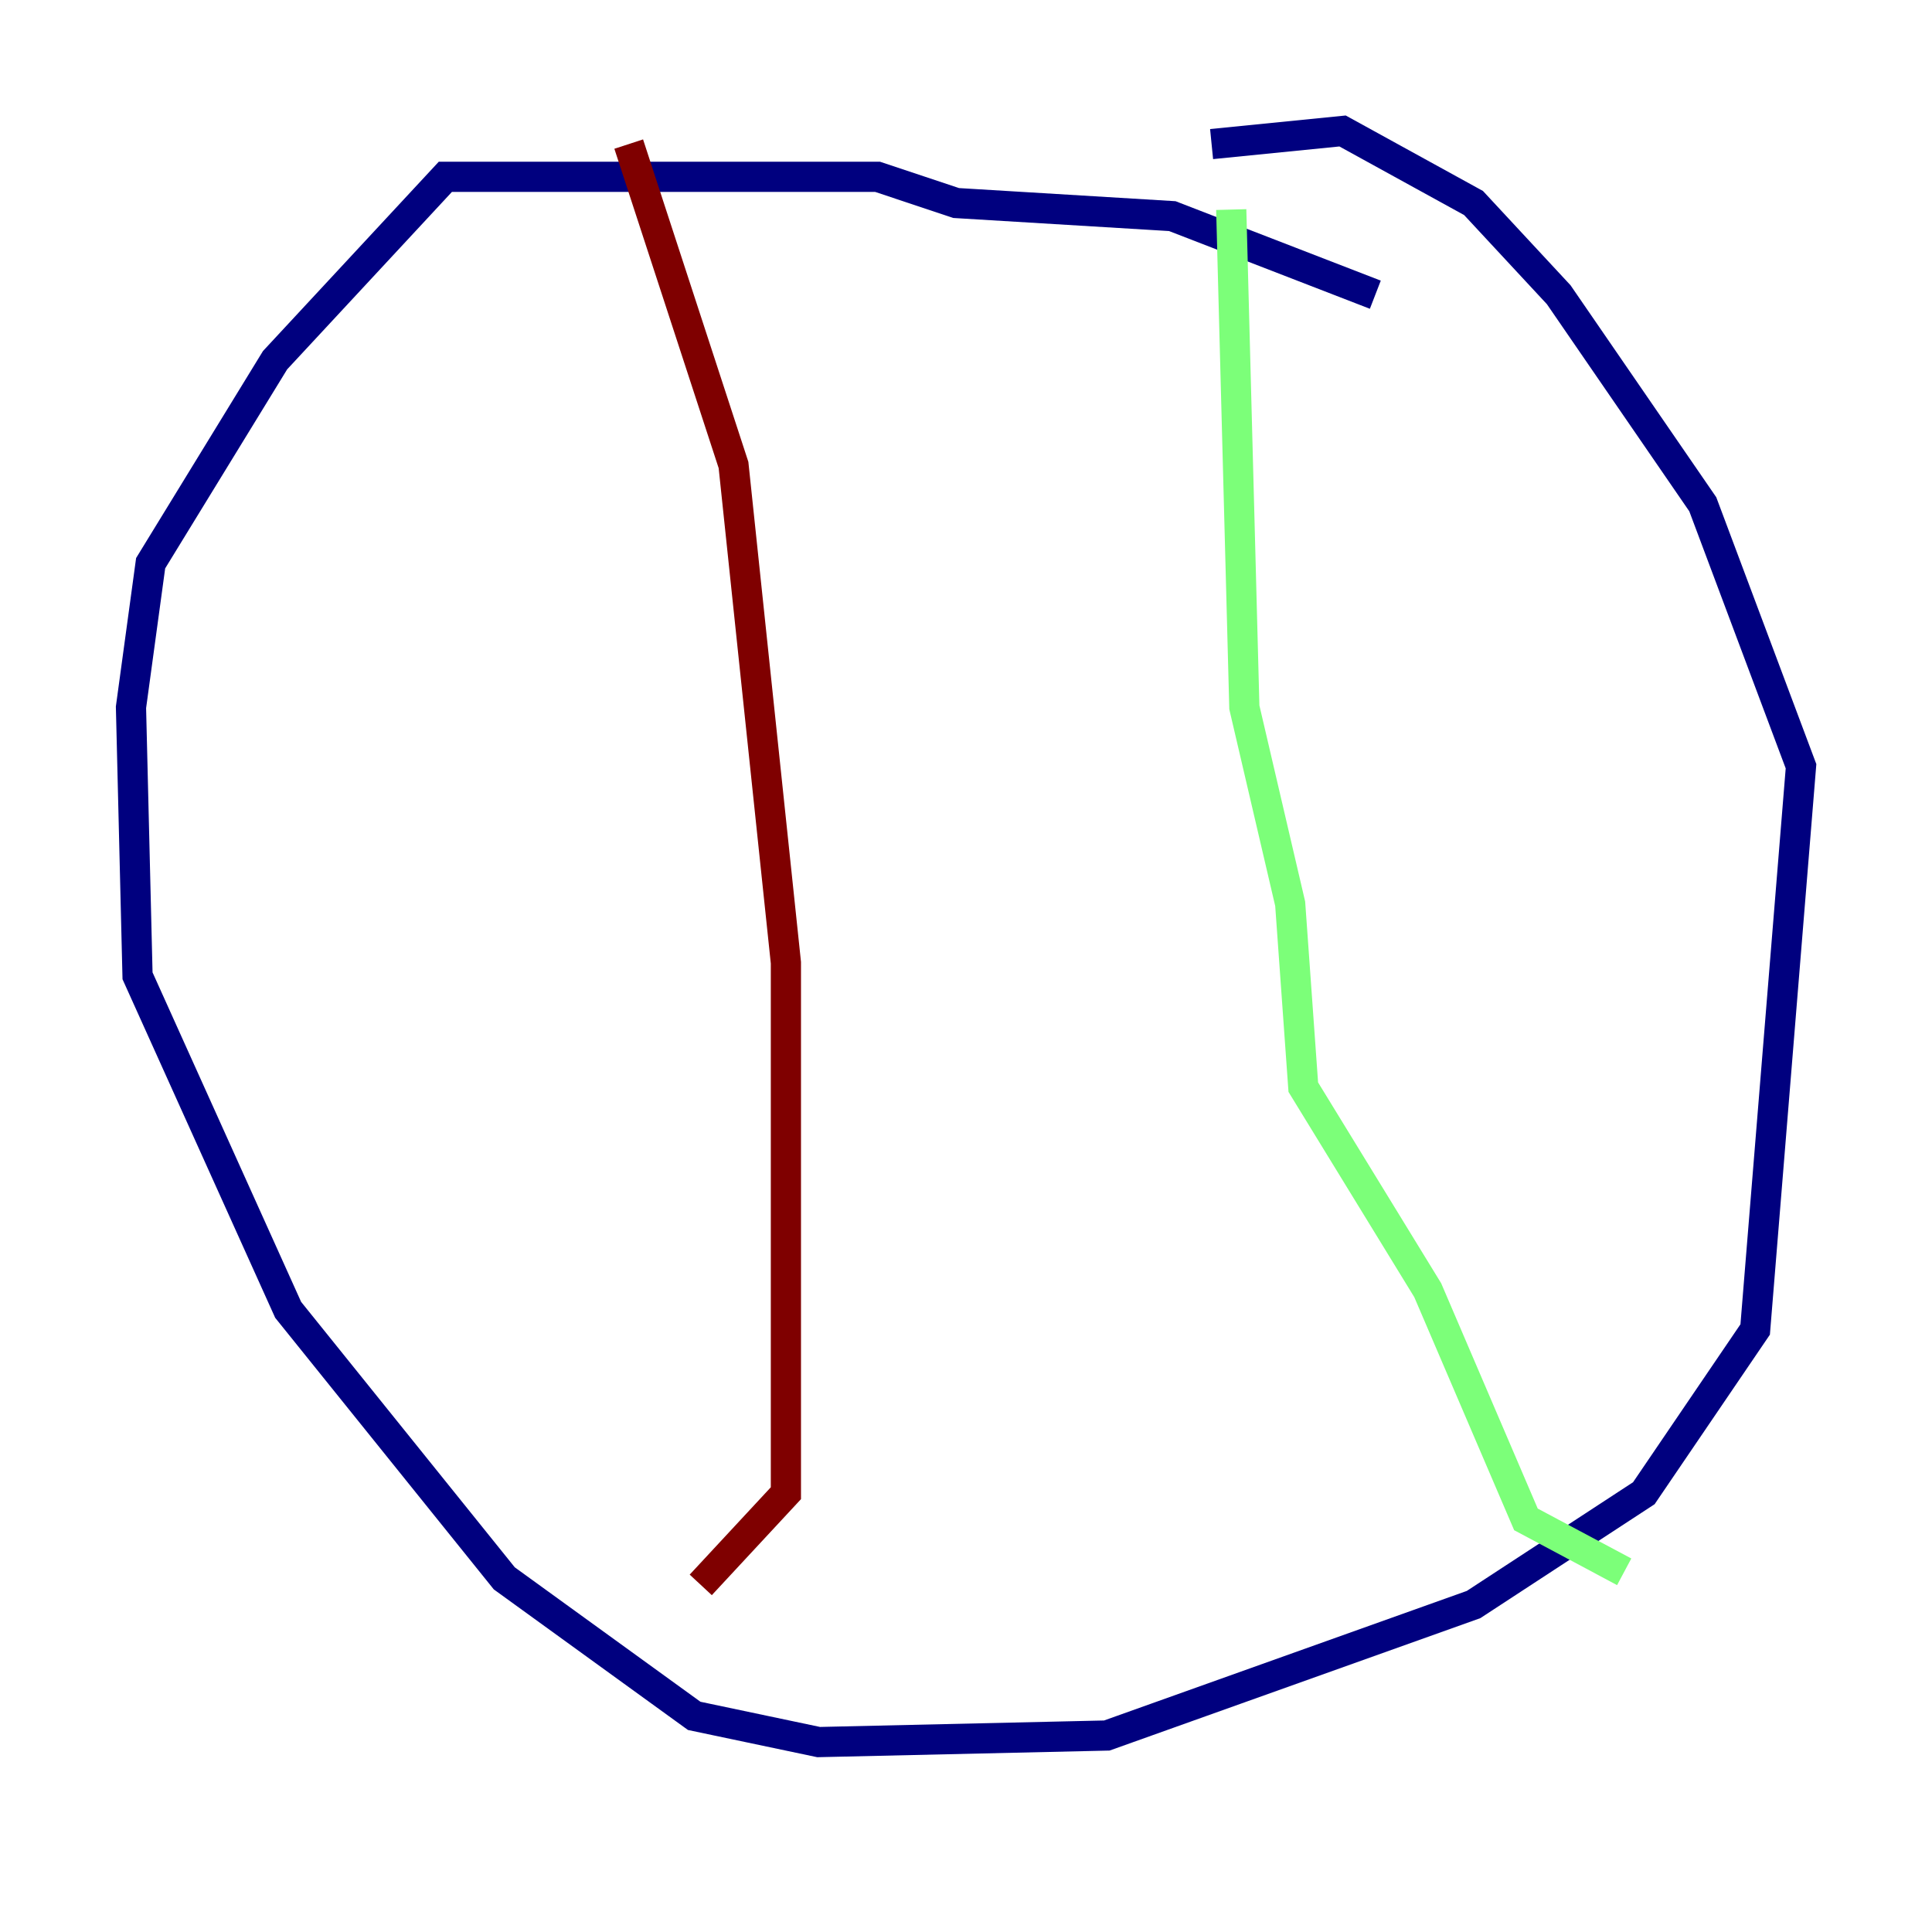 <?xml version="1.0" encoding="utf-8" ?>
<svg baseProfile="tiny" height="128" version="1.2" viewBox="0,0,128,128" width="128" xmlns="http://www.w3.org/2000/svg" xmlns:ev="http://www.w3.org/2001/xml-events" xmlns:xlink="http://www.w3.org/1999/xlink"><defs /><polyline fill="none" points="91.119,19.525 77.668,14.319 63.349,13.451 58.142,11.715 29.505,11.715 18.224,23.864 9.98,37.315 8.678,46.861 9.112,64.651 19.091,86.78 33.41,104.57 45.993,113.681 54.237,115.417 73.329,114.983 97.627,106.305 108.909,98.929 116.285,88.081 119.322,50.766 112.814,33.41 103.268,19.525 97.627,13.451 88.949,8.678 80.271,9.546" stroke="#00007f" stroke-width="2" /><polyline fill="none" points="81.573,13.885 82.441,46.861 85.478,59.878 86.346,72.027 94.59,85.478 101.098,100.664 107.607,104.136" stroke="#7cff79" stroke-width="2" /><polyline fill="none" points="41.654,9.546 48.597,30.807 52.068,63.783 52.068,98.929 46.427,105.003" stroke="#7f0000" stroke-width="2" /></svg>